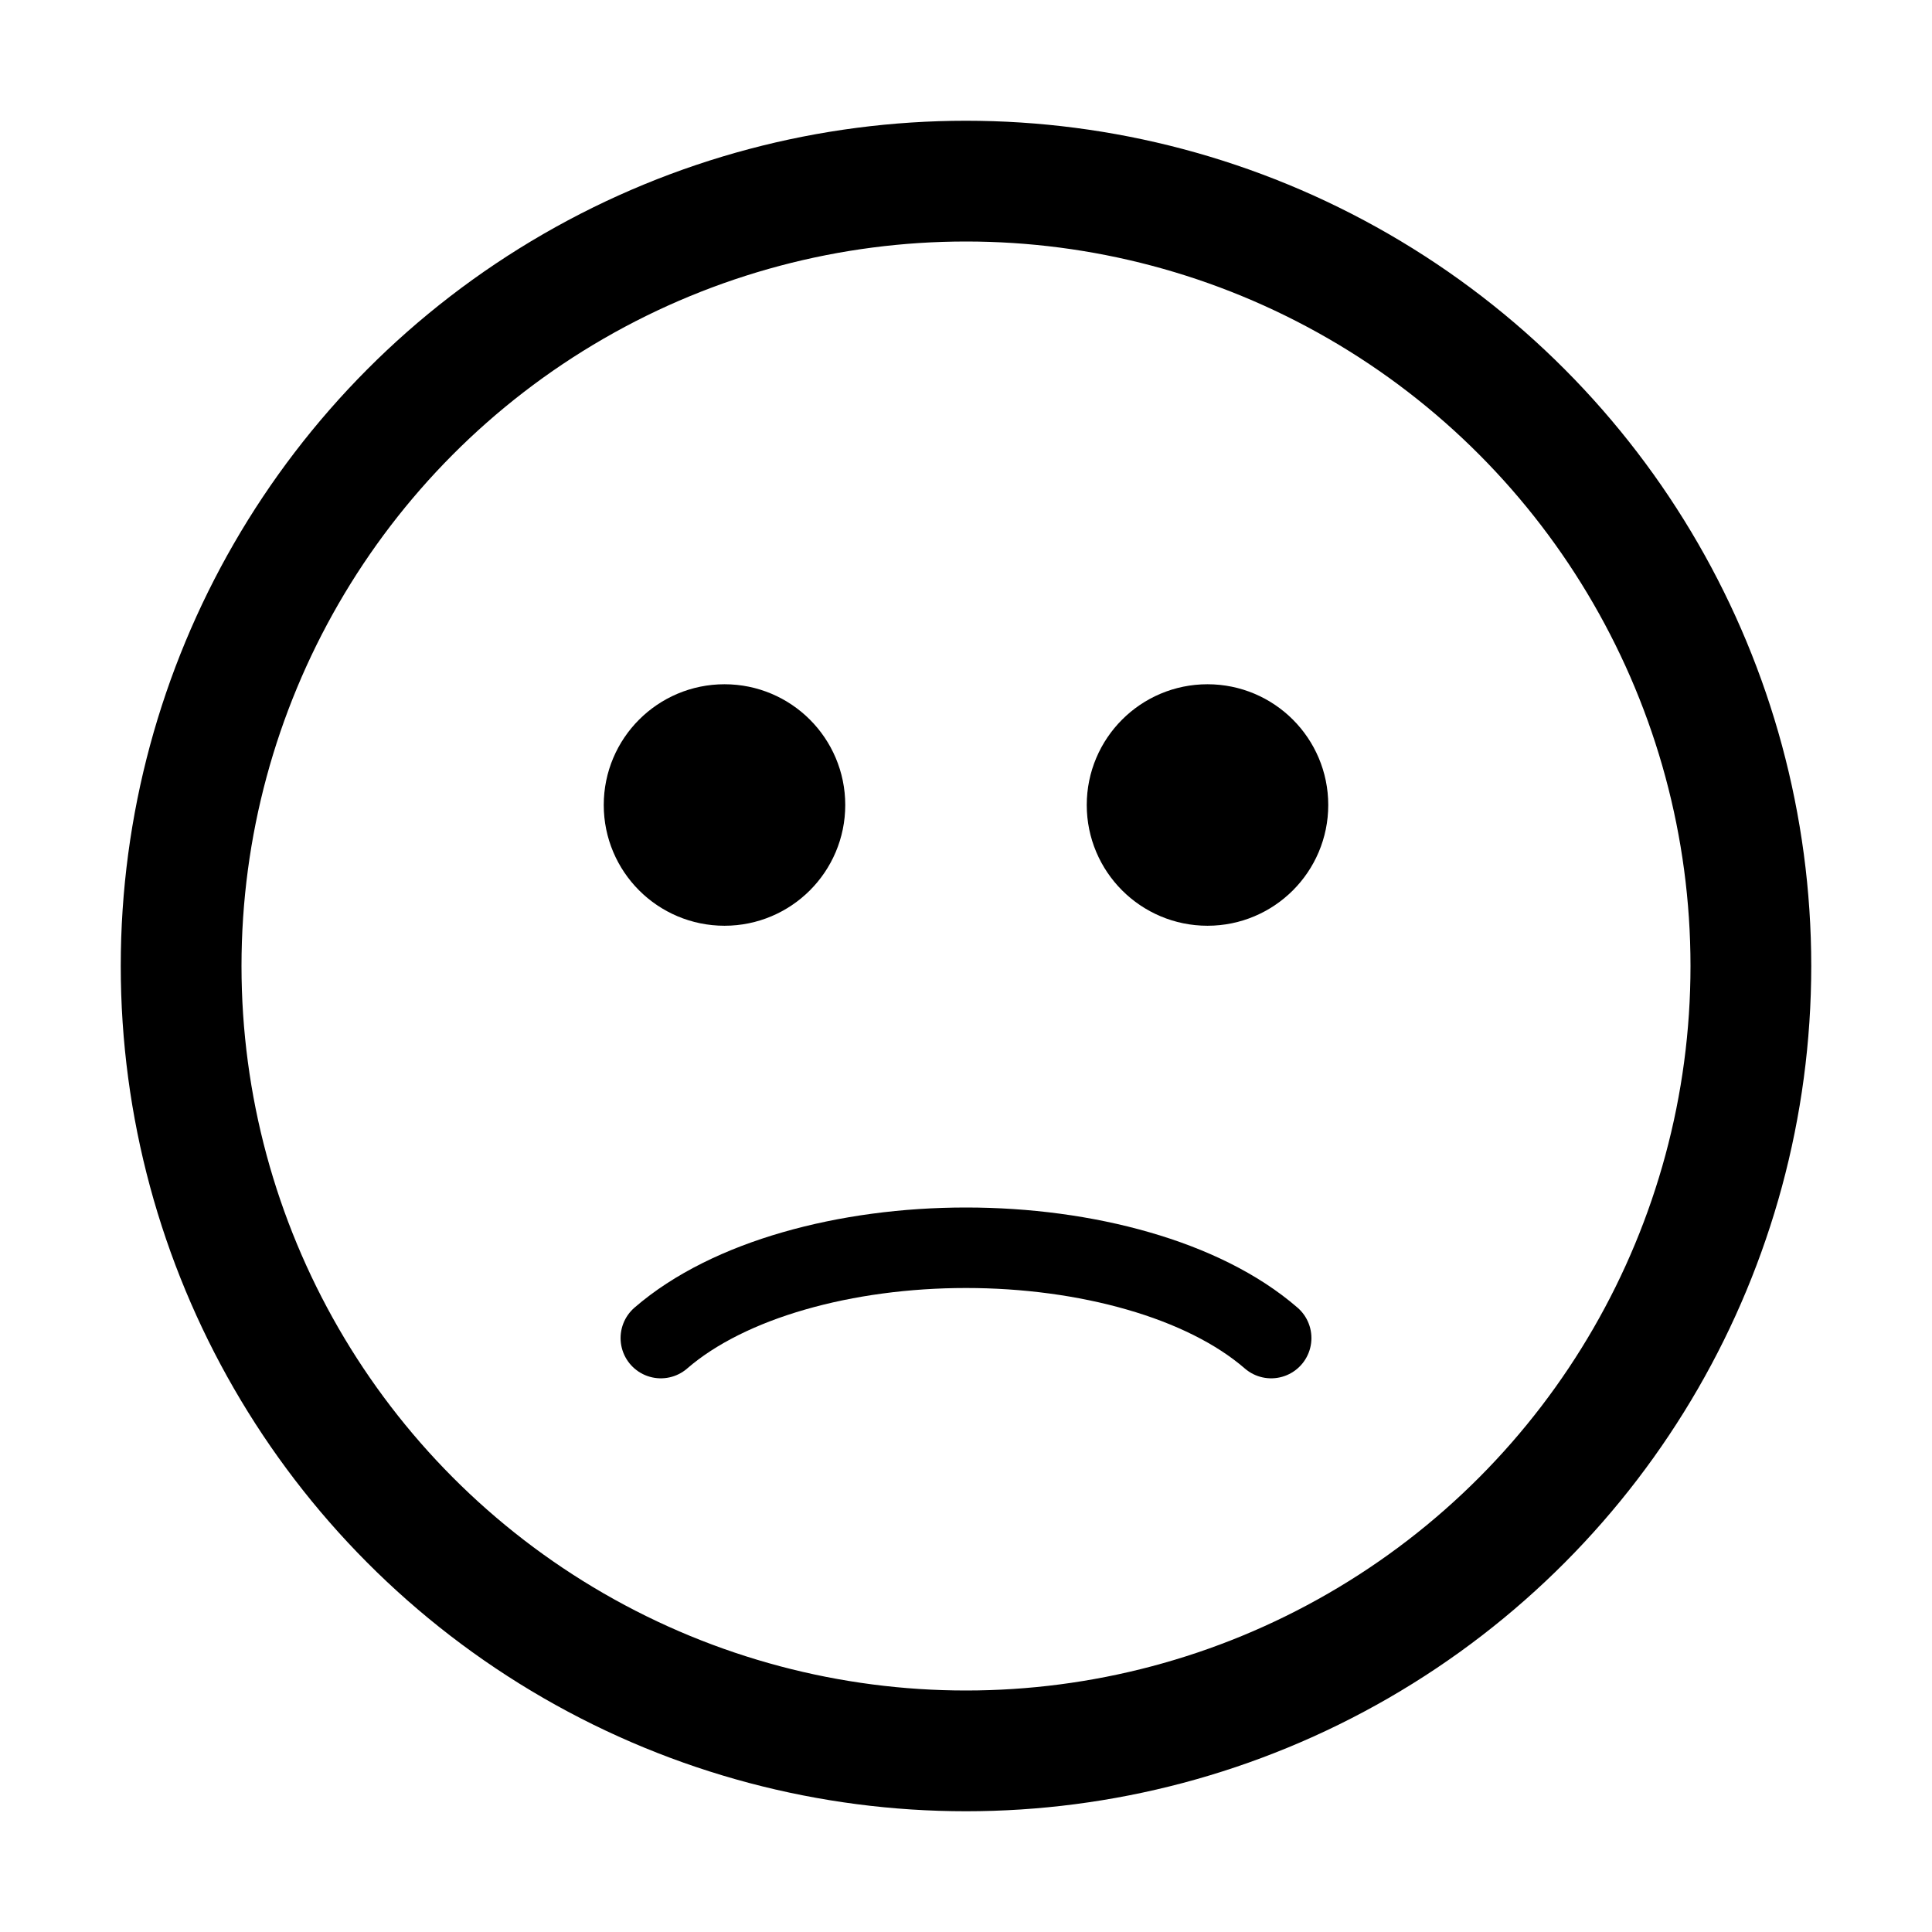 <svg width="24" height="24" viewBox="0 0 24 24" fill="none" xmlns="http://www.w3.org/2000/svg">
<circle cx="12" cy="12" r="9.75" stroke="black" stroke-width="1.5" stroke-linecap="round"/>
<path d="M8.209 16.622C8.63 16.257 9.208 15.976 9.861 15.788C10.519 15.598 11.256 15.5 12 15.5C12.744 15.5 13.481 15.598 14.139 15.788C14.793 15.976 15.37 16.257 15.791 16.622" stroke="black" stroke-linecap="round"/>
<circle cx="9" cy="10" r="1" fill="black" stroke="black" stroke-linecap="round"/>
<circle cx="15" cy="10" r="1" fill="black" stroke="black" stroke-linecap="round"/>
</svg>
